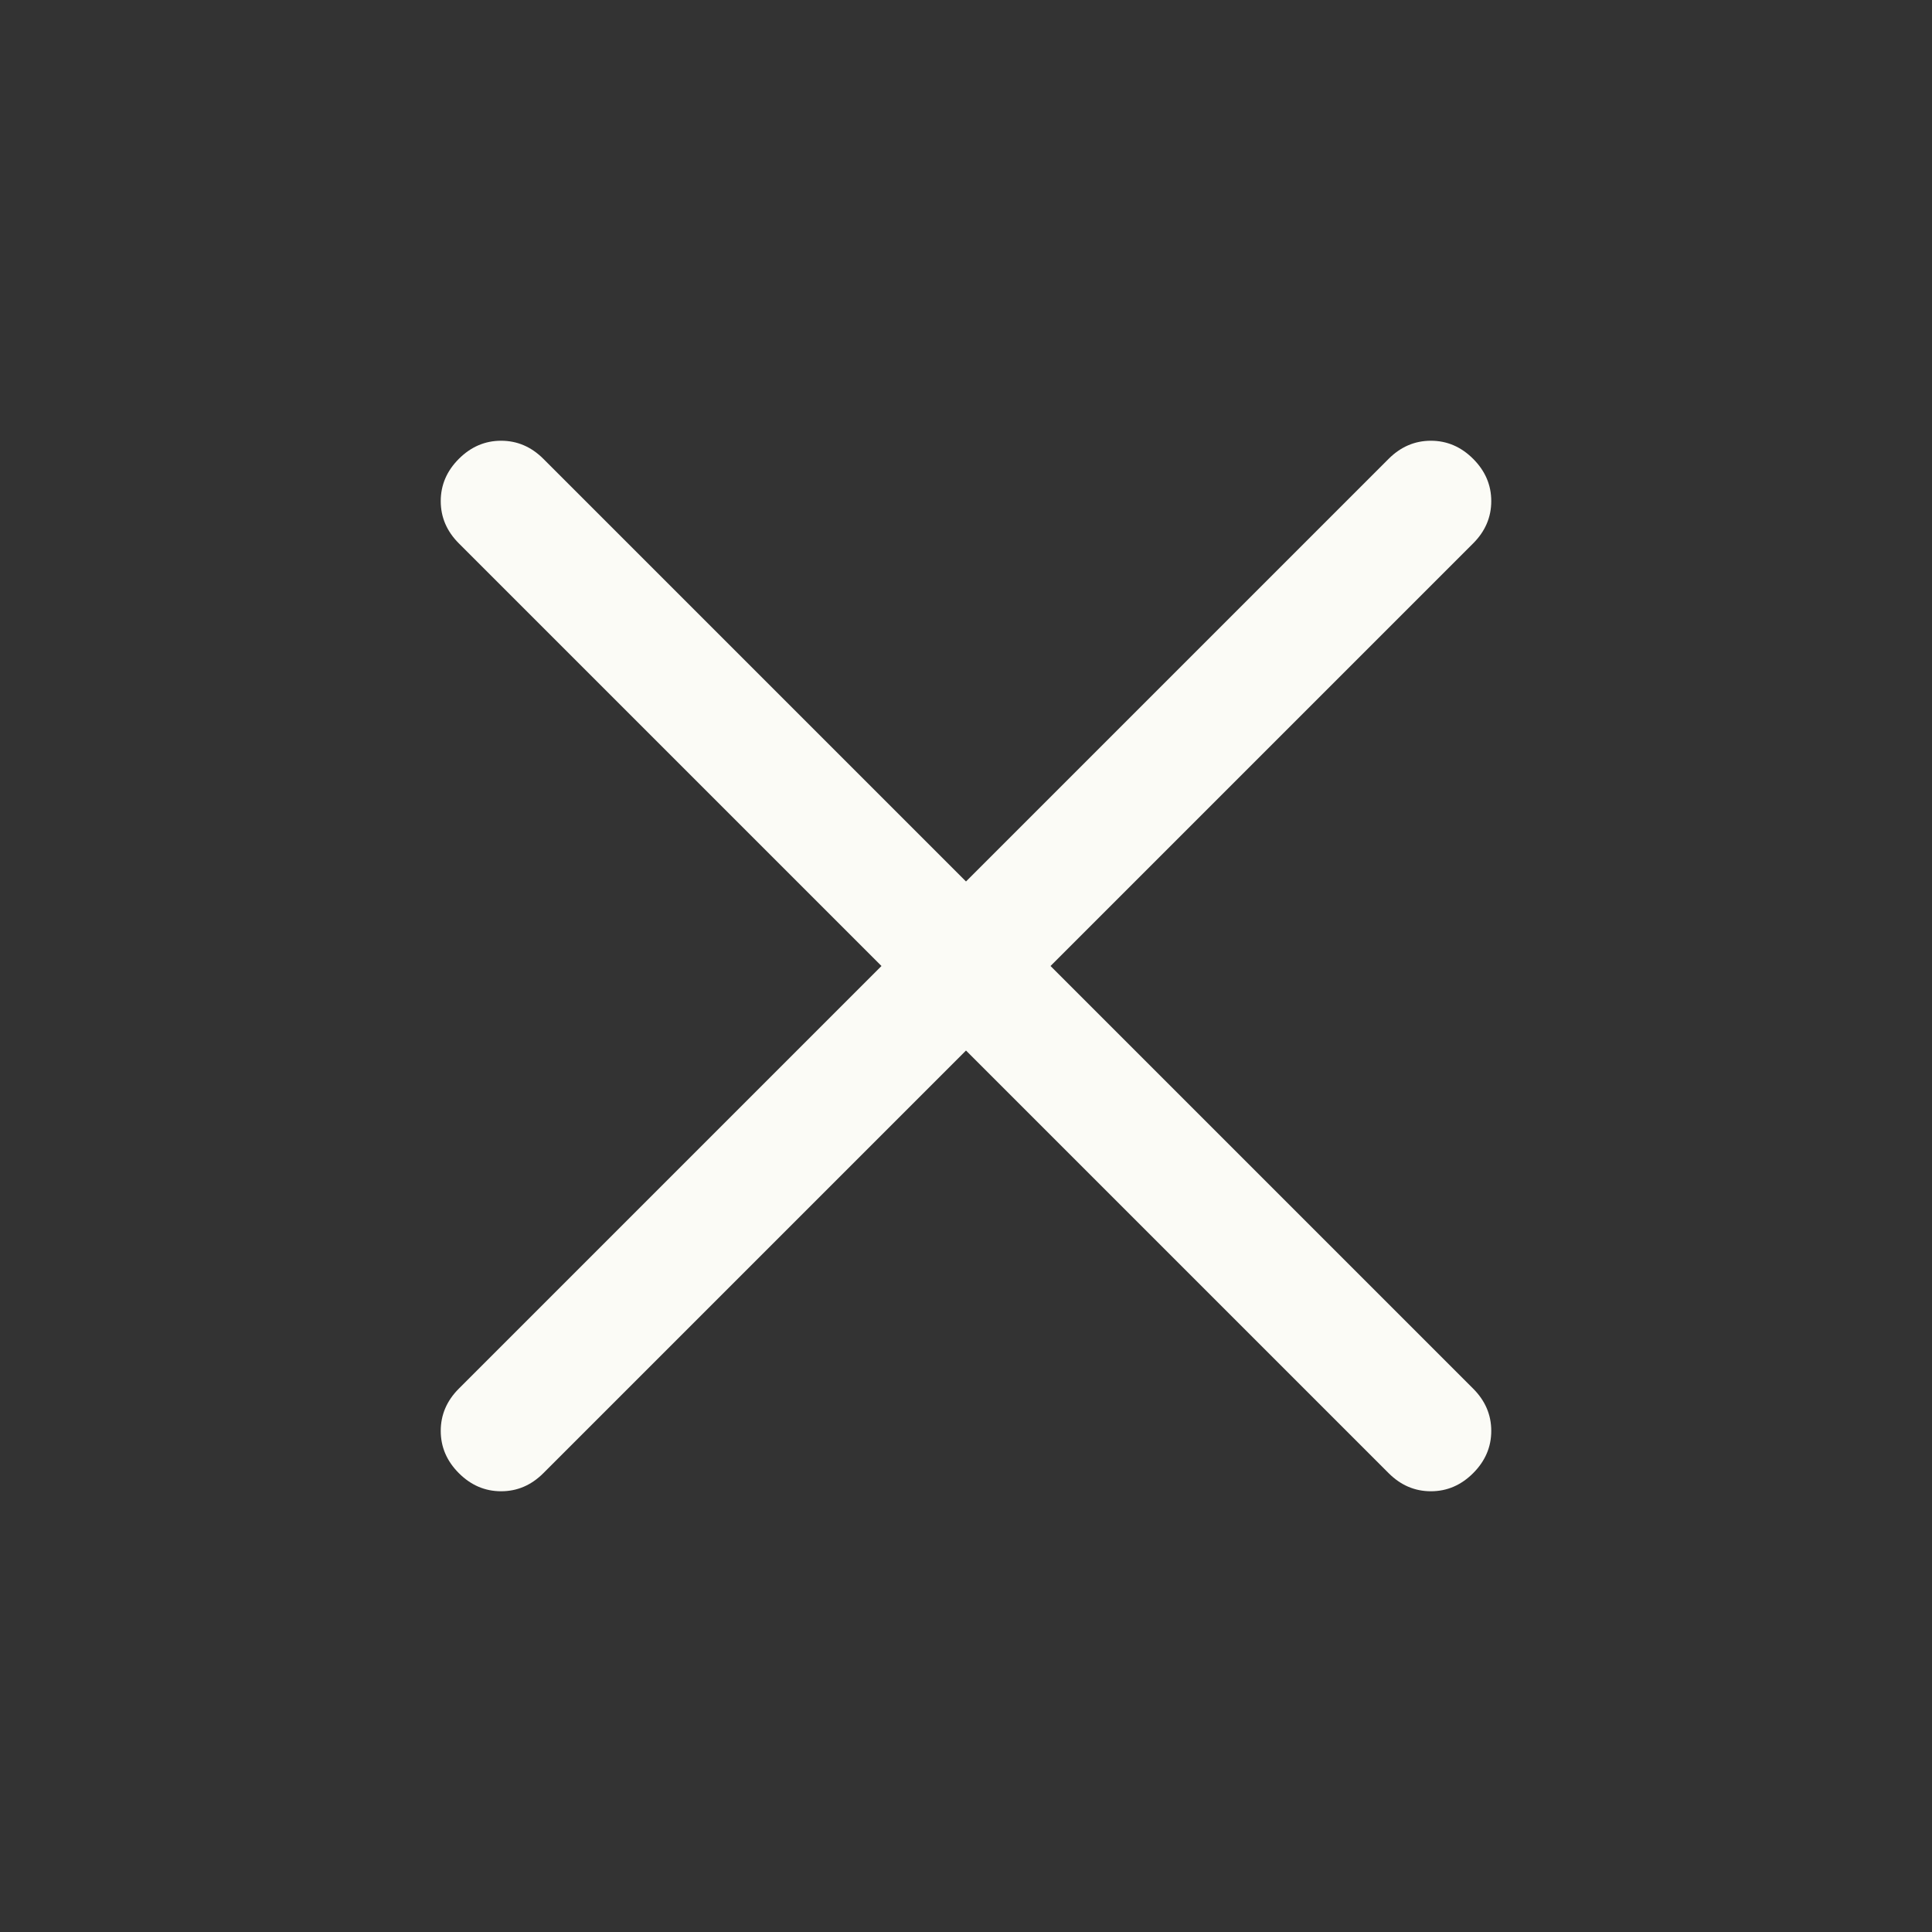 <svg width="24" height="24" viewBox="0 0 24 24" fill="none" xmlns="http://www.w3.org/2000/svg">
<rect x="0" y="0" width="24" height="24" fill="#333333" stroke="none"/>
<path d="M12 13.05L6.75 18.3C6.6 18.45 6.425 18.525 6.225 18.525C6.025 18.525 5.85 18.45 5.7 18.3C5.55 18.15 5.475 17.975 5.475 17.775C5.475 17.575 5.55 17.4 5.7 17.25L10.95 12L5.7 6.75C5.55 6.6 5.475 6.425 5.475 6.225C5.475 6.025 5.55 5.85 5.7 5.7C5.85 5.55 6.025 5.475 6.225 5.475C6.425 5.475 6.6 5.55 6.75 5.7L12 10.95L17.25 5.7C17.4 5.55 17.575 5.475 17.775 5.475C17.975 5.475 18.15 5.55 18.3 5.7C18.45 5.85 18.525 6.025 18.525 6.225C18.525 6.425 18.45 6.6 18.3 6.75L13.05 12L18.3 17.25C18.45 17.4 18.525 17.575 18.525 17.775C18.525 17.975 18.45 18.15 18.3 18.3C18.15 18.45 17.975 18.525 17.775 18.525C17.575 18.525 17.4 18.45 17.25 18.3L12 13.05Z" fill="#FBFBF6"/>
</svg>
